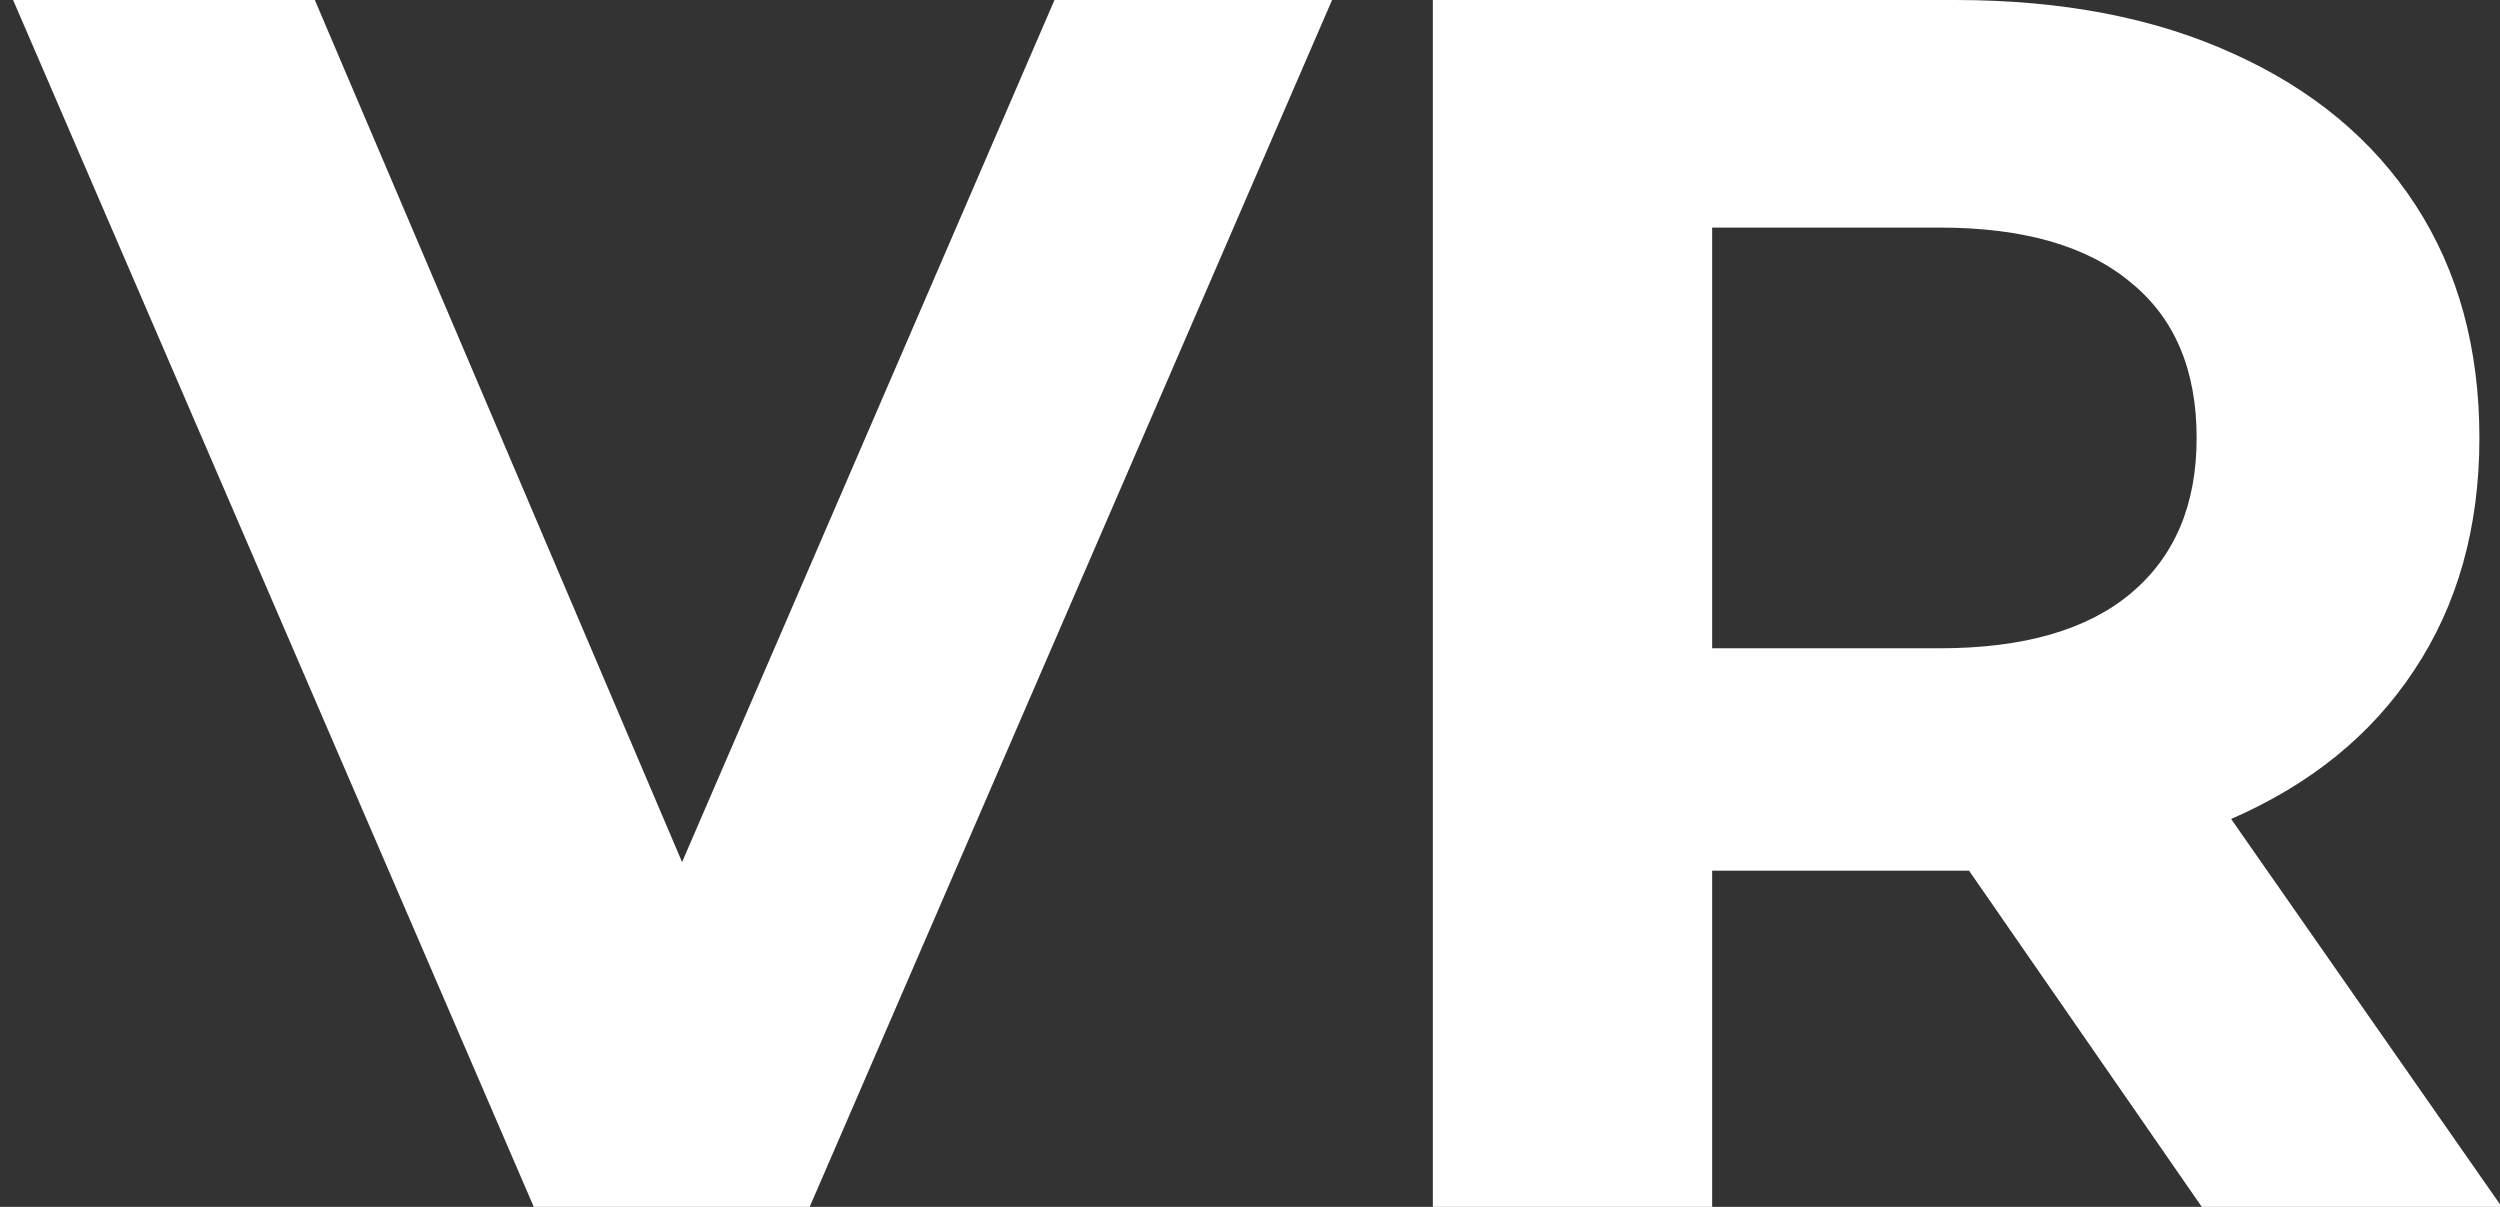 
<svg width="58px" height="28px" viewBox="0 0 58 28" version="1.1" xmlns="http://www.w3.org/2000/svg" xmlns:xlink="http://www.w3.org/1999/xlink">
    <rect x="0" y="0" width="58" height="28" fill="#333333" stroke="none"/>
    <g id="Page-1" stroke="none" stroke-width="1" fill="none" fill-rule="evenodd">
        <g id="VR" fill="#FFFFFF" fill-rule="nonzero">
            <path d="M30.904,-1.90735e-06 L18.784,28 L12.384,28 L0.304,-1.90735e-06 L7.304,-1.90735e-06 L15.824,20 L24.464,-1.90735e-06 L30.904,-1.90735e-06 Z M51.082,28 L45.682,20.2 L45.362,20.2 L39.722,20.2 L39.722,28 L33.242,28 L33.242,-1.90735e-06 L45.362,-1.90735e-06 C47.842,-1.90735e-06 49.989,0.413 51.802,1.24 C53.642,2.067 55.055,3.24 56.042,4.76 C57.029,6.28 57.522,8.08 57.522,10.16 C57.522,12.24 57.015,14.04 56.002,15.56 C55.015,17.053 53.602,18.2 51.762,19 L58.042,28 L51.082,28 Z M50.962,10.16 C50.962,8.587 50.455,7.387 49.442,6.56 C48.428,5.707 46.949,5.28 45.002,5.28 L39.722,5.28 L39.722,15.04 L45.002,15.04 C46.949,15.04 48.428,14.613 49.442,13.76 C50.455,12.907 50.962,11.707 50.962,10.16 Z" id="Shape"></path>
        </g>
    </g>
</svg>
